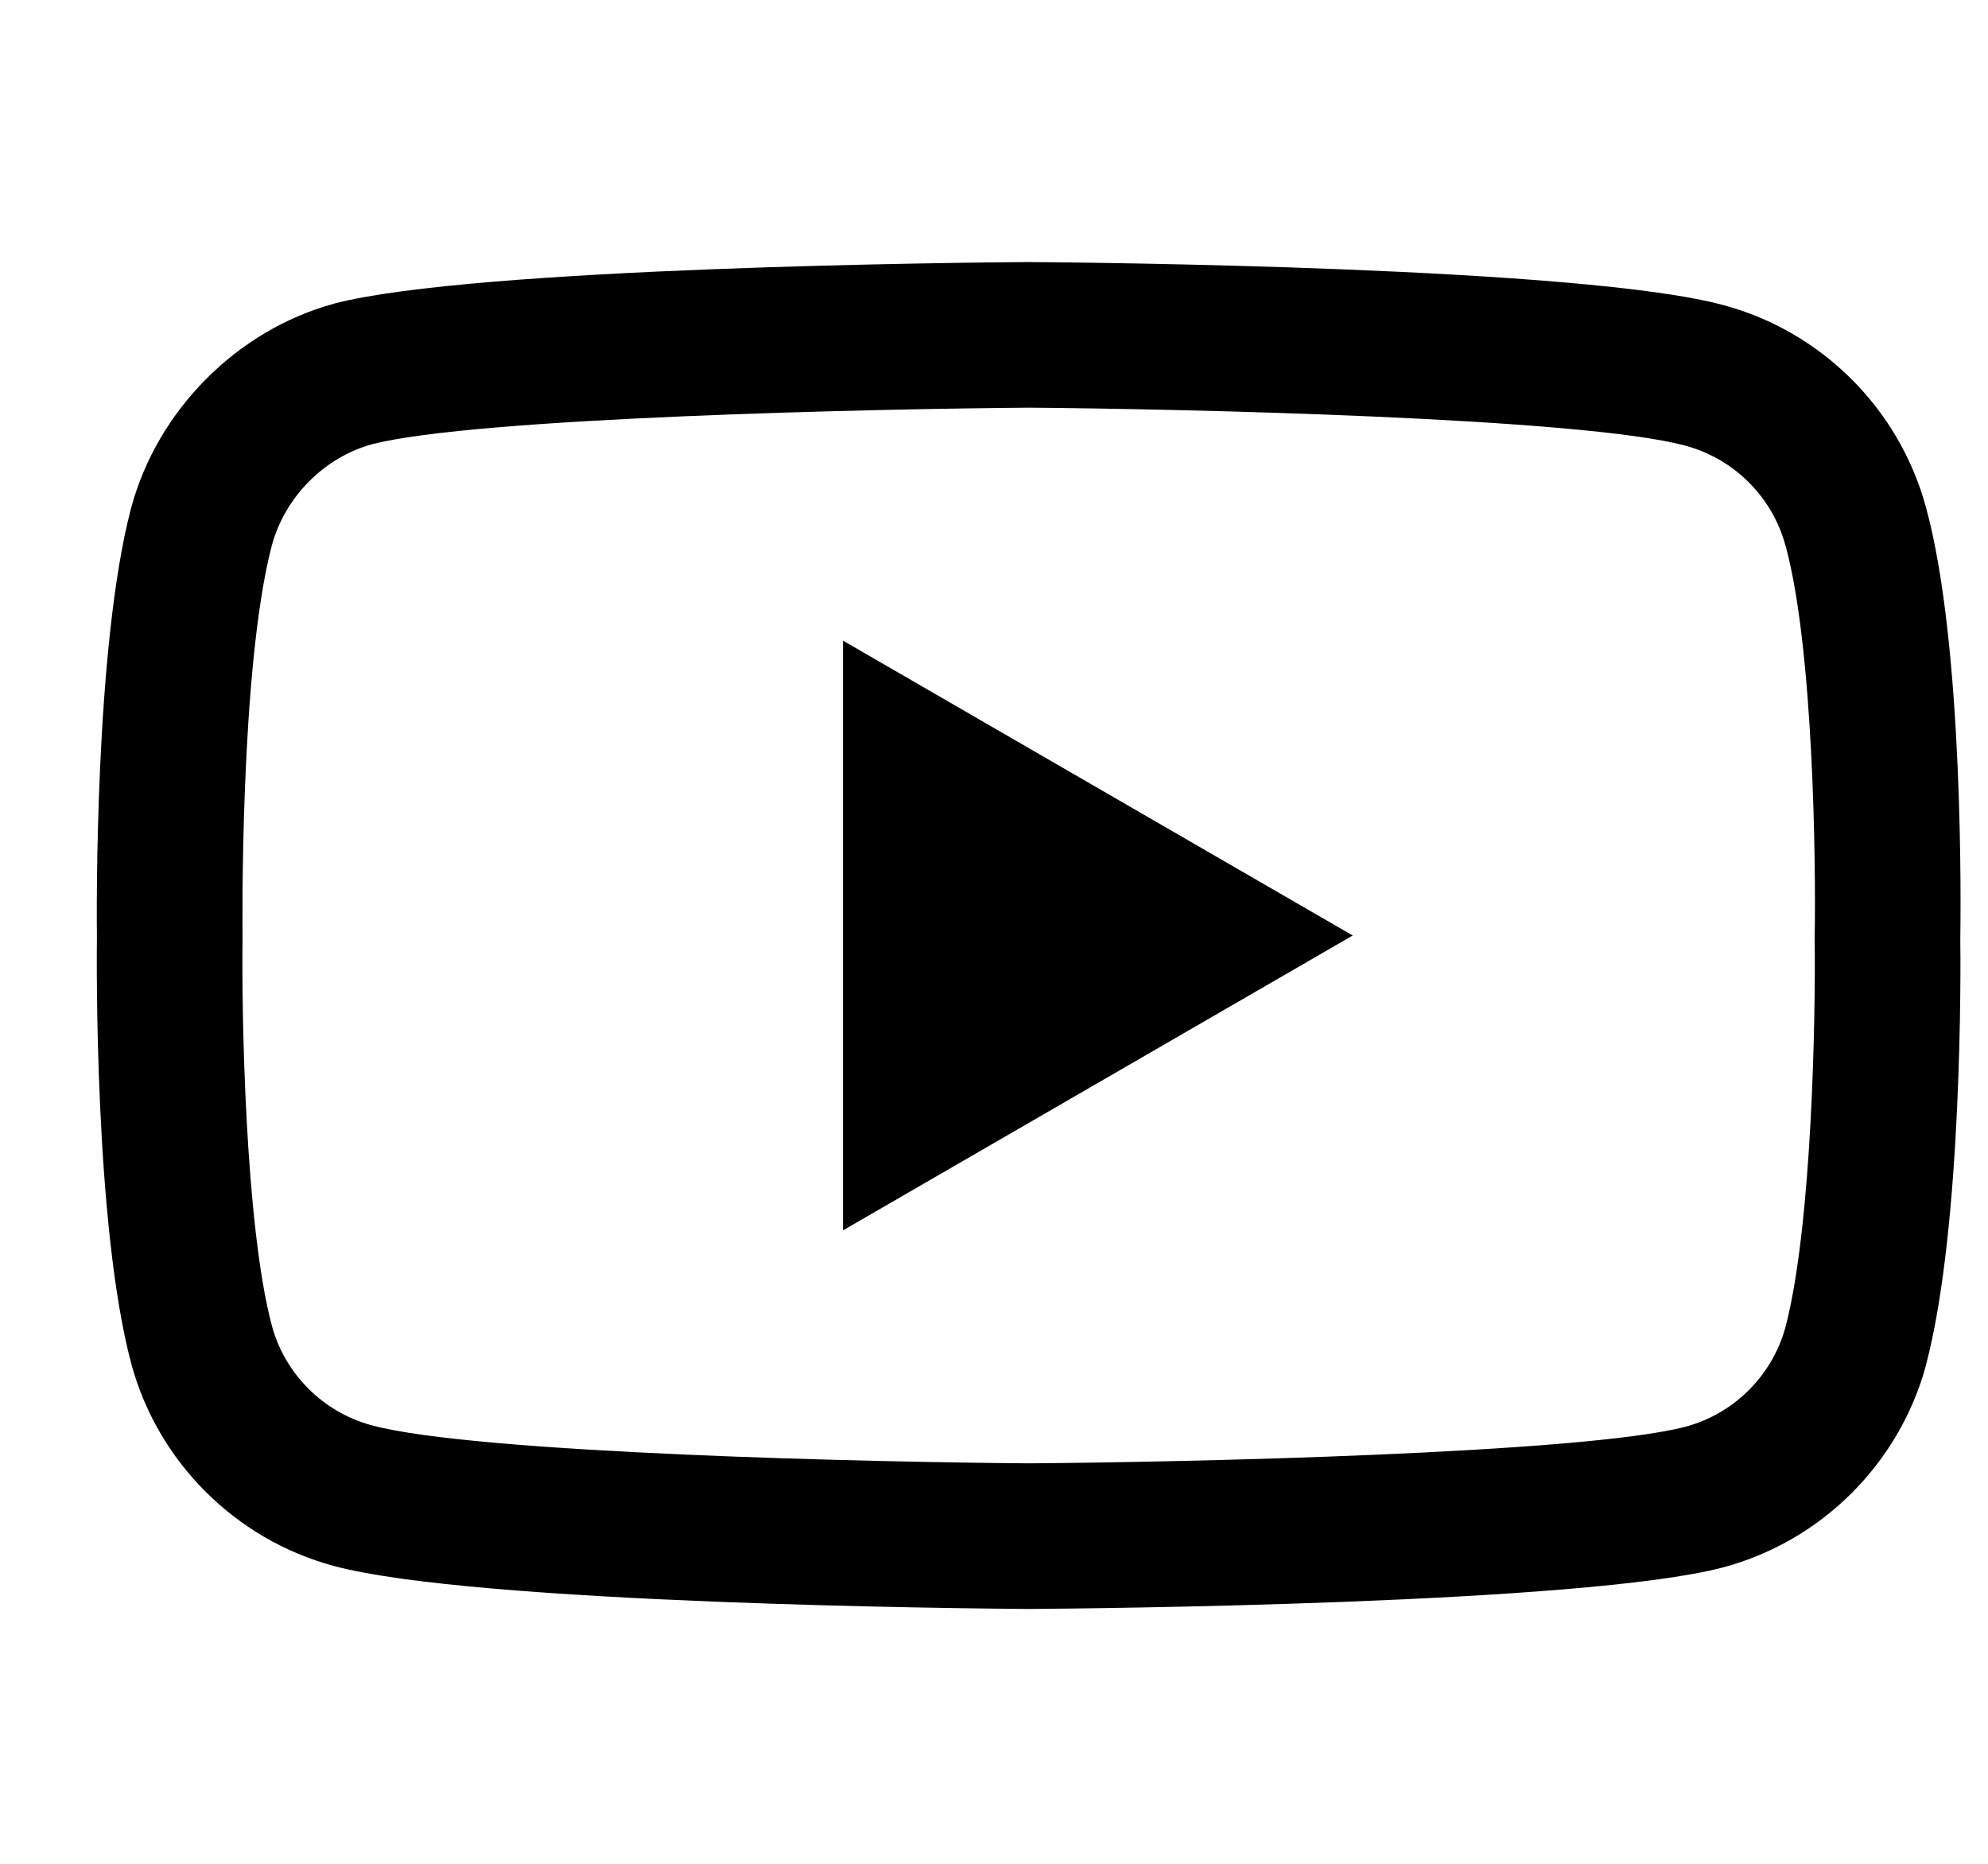 <svg width="16" height="15" viewBox="0 0 16 15" fill="none" xmlns="http://www.w3.org/2000/svg">
<g clip-path="url(#clip0_930_17991)">
<path d="M8.279 12.949C8.278 12.949 8.276 12.949 8.275 12.949C7.822 12.946 3.821 12.909 2.687 12.603C1.895 12.39 1.269 11.765 1.056 10.973C0.759 9.859 0.778 7.715 0.78 7.544C0.778 7.373 0.759 5.212 1.055 4.089C1.055 4.088 1.056 4.087 1.056 4.086C1.267 3.302 1.907 2.658 2.685 2.445C2.687 2.444 2.689 2.444 2.691 2.443C3.812 2.149 7.821 2.112 8.275 2.109H8.283C8.737 2.112 12.749 2.149 13.872 2.456C14.662 2.668 15.287 3.292 15.501 4.084C15.809 5.207 15.78 7.374 15.777 7.557C15.78 7.737 15.797 9.862 15.502 10.981C15.502 10.982 15.502 10.983 15.502 10.984C15.288 11.776 14.663 12.401 13.87 12.614C13.868 12.615 13.867 12.615 13.866 12.615C12.746 12.91 8.736 12.946 8.283 12.949C8.282 12.949 8.28 12.949 8.279 12.949ZM2.188 4.389C1.927 5.38 1.952 7.515 1.952 7.536V7.552C1.944 8.144 1.972 9.858 2.188 10.669C2.293 11.058 2.601 11.366 2.992 11.471C3.829 11.698 7.088 11.769 8.279 11.777C9.473 11.769 12.737 11.7 13.567 11.482C13.957 11.377 14.264 11.07 14.37 10.681C14.586 9.857 14.613 8.151 14.605 7.563C14.605 7.557 14.605 7.551 14.605 7.545C14.616 6.946 14.595 5.211 14.371 4.393C14.371 4.392 14.37 4.391 14.37 4.391C14.265 4 13.956 3.692 13.565 3.587C12.737 3.361 9.473 3.29 8.279 3.281C7.085 3.29 3.825 3.359 2.992 3.576C2.608 3.682 2.293 4.001 2.188 4.389ZM6.785 9.902V5.156L10.887 7.529L6.785 9.902Z" fill="black"/>
</g>
<defs>
<clipPath id="clip0_930_17991">
<rect width="15" height="15" fill="white" transform="translate(0.779)"/>
</clipPath>
</defs>
</svg>

